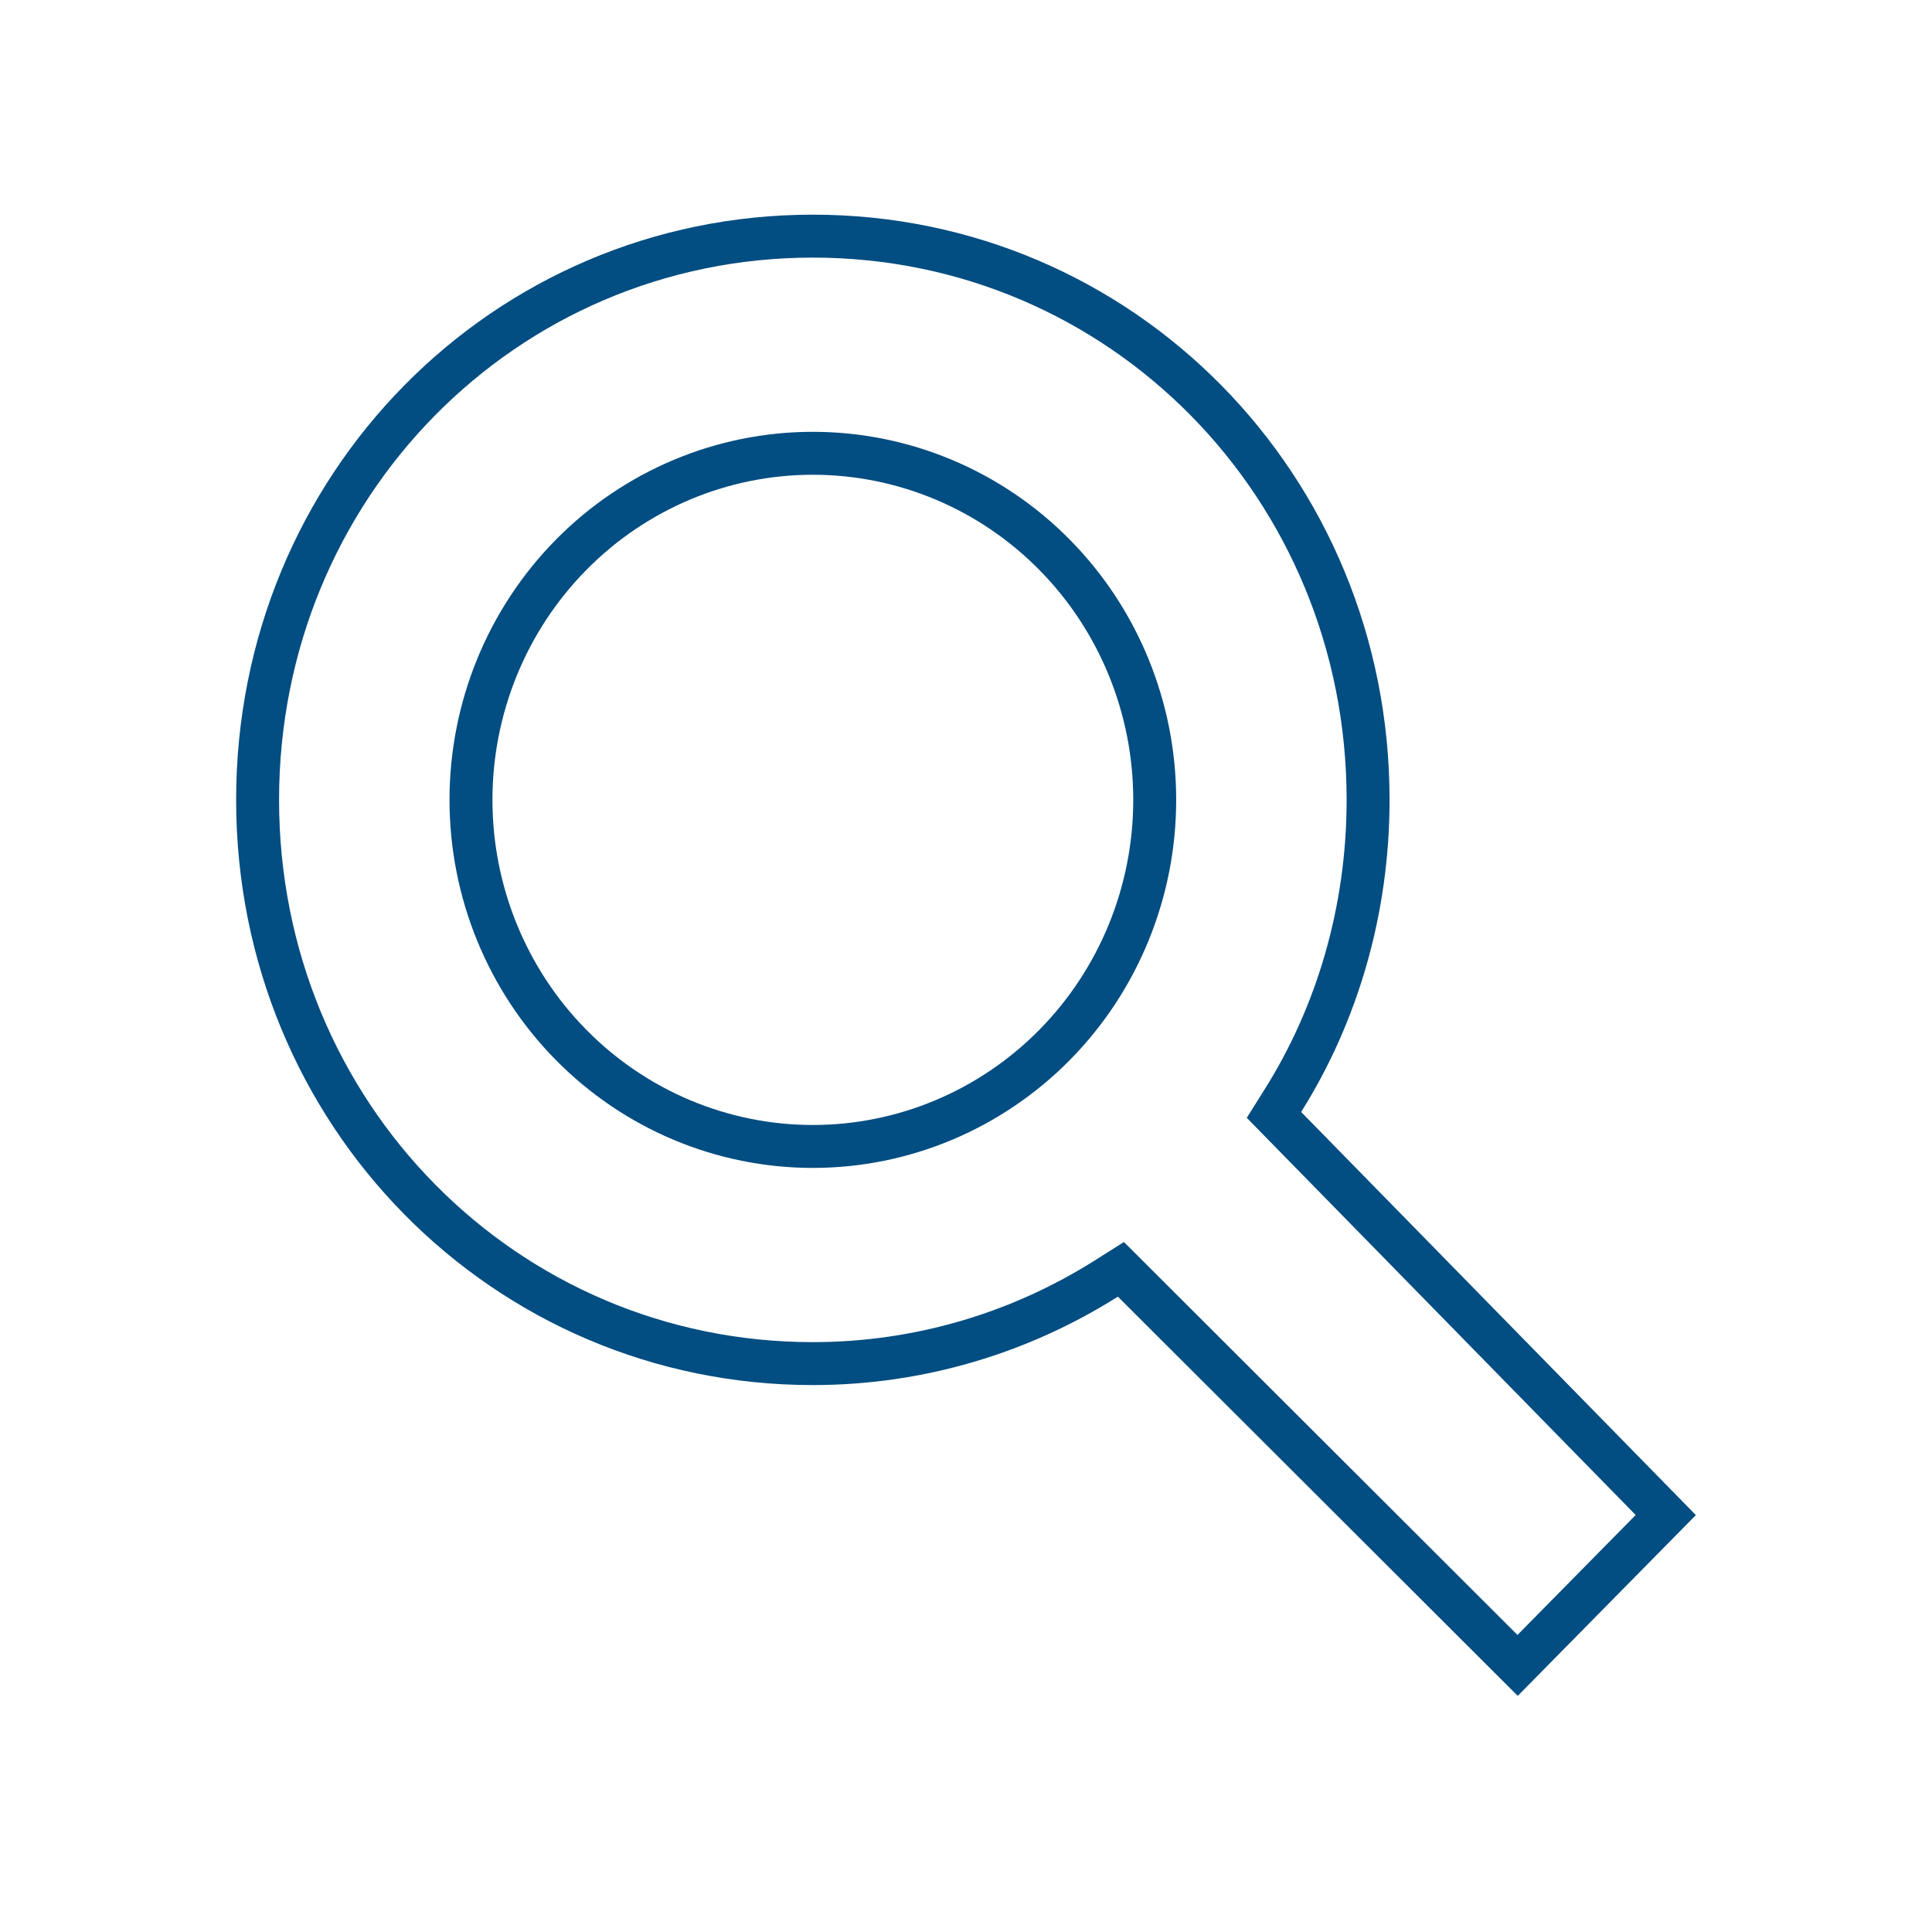 <svg width="90" height="90" viewBox="0 0 90 90" fill="none" xmlns="http://www.w3.org/2000/svg">
<path d="M59.765 51.268L59.346 51.936L59.897 52.499L77.598 70.577L70.696 77.581L52.781 59.694L52.216 59.13L51.54 59.557C47.575 62.064 42.864 63.522 37.866 63.522C23.506 63.522 12 51.867 12 37.261C12 22.654 23.506 11 37.866 11C52.225 11 63.731 22.654 63.731 37.261C63.731 42.405 62.291 47.249 59.765 51.268ZM37.866 21.116C33.637 21.116 29.585 22.82 26.6 25.85C23.615 28.879 21.94 32.983 21.94 37.261C21.94 41.538 23.615 45.643 26.6 48.672C29.585 51.701 33.637 53.406 37.866 53.406C42.094 53.406 46.146 51.701 49.132 48.672C52.117 45.643 53.791 41.538 53.791 37.261C53.791 32.983 52.117 28.879 49.132 25.85C46.146 22.82 42.094 21.116 37.866 21.116Z" stroke="#024D81" stroke-width="2"/>
</svg>
